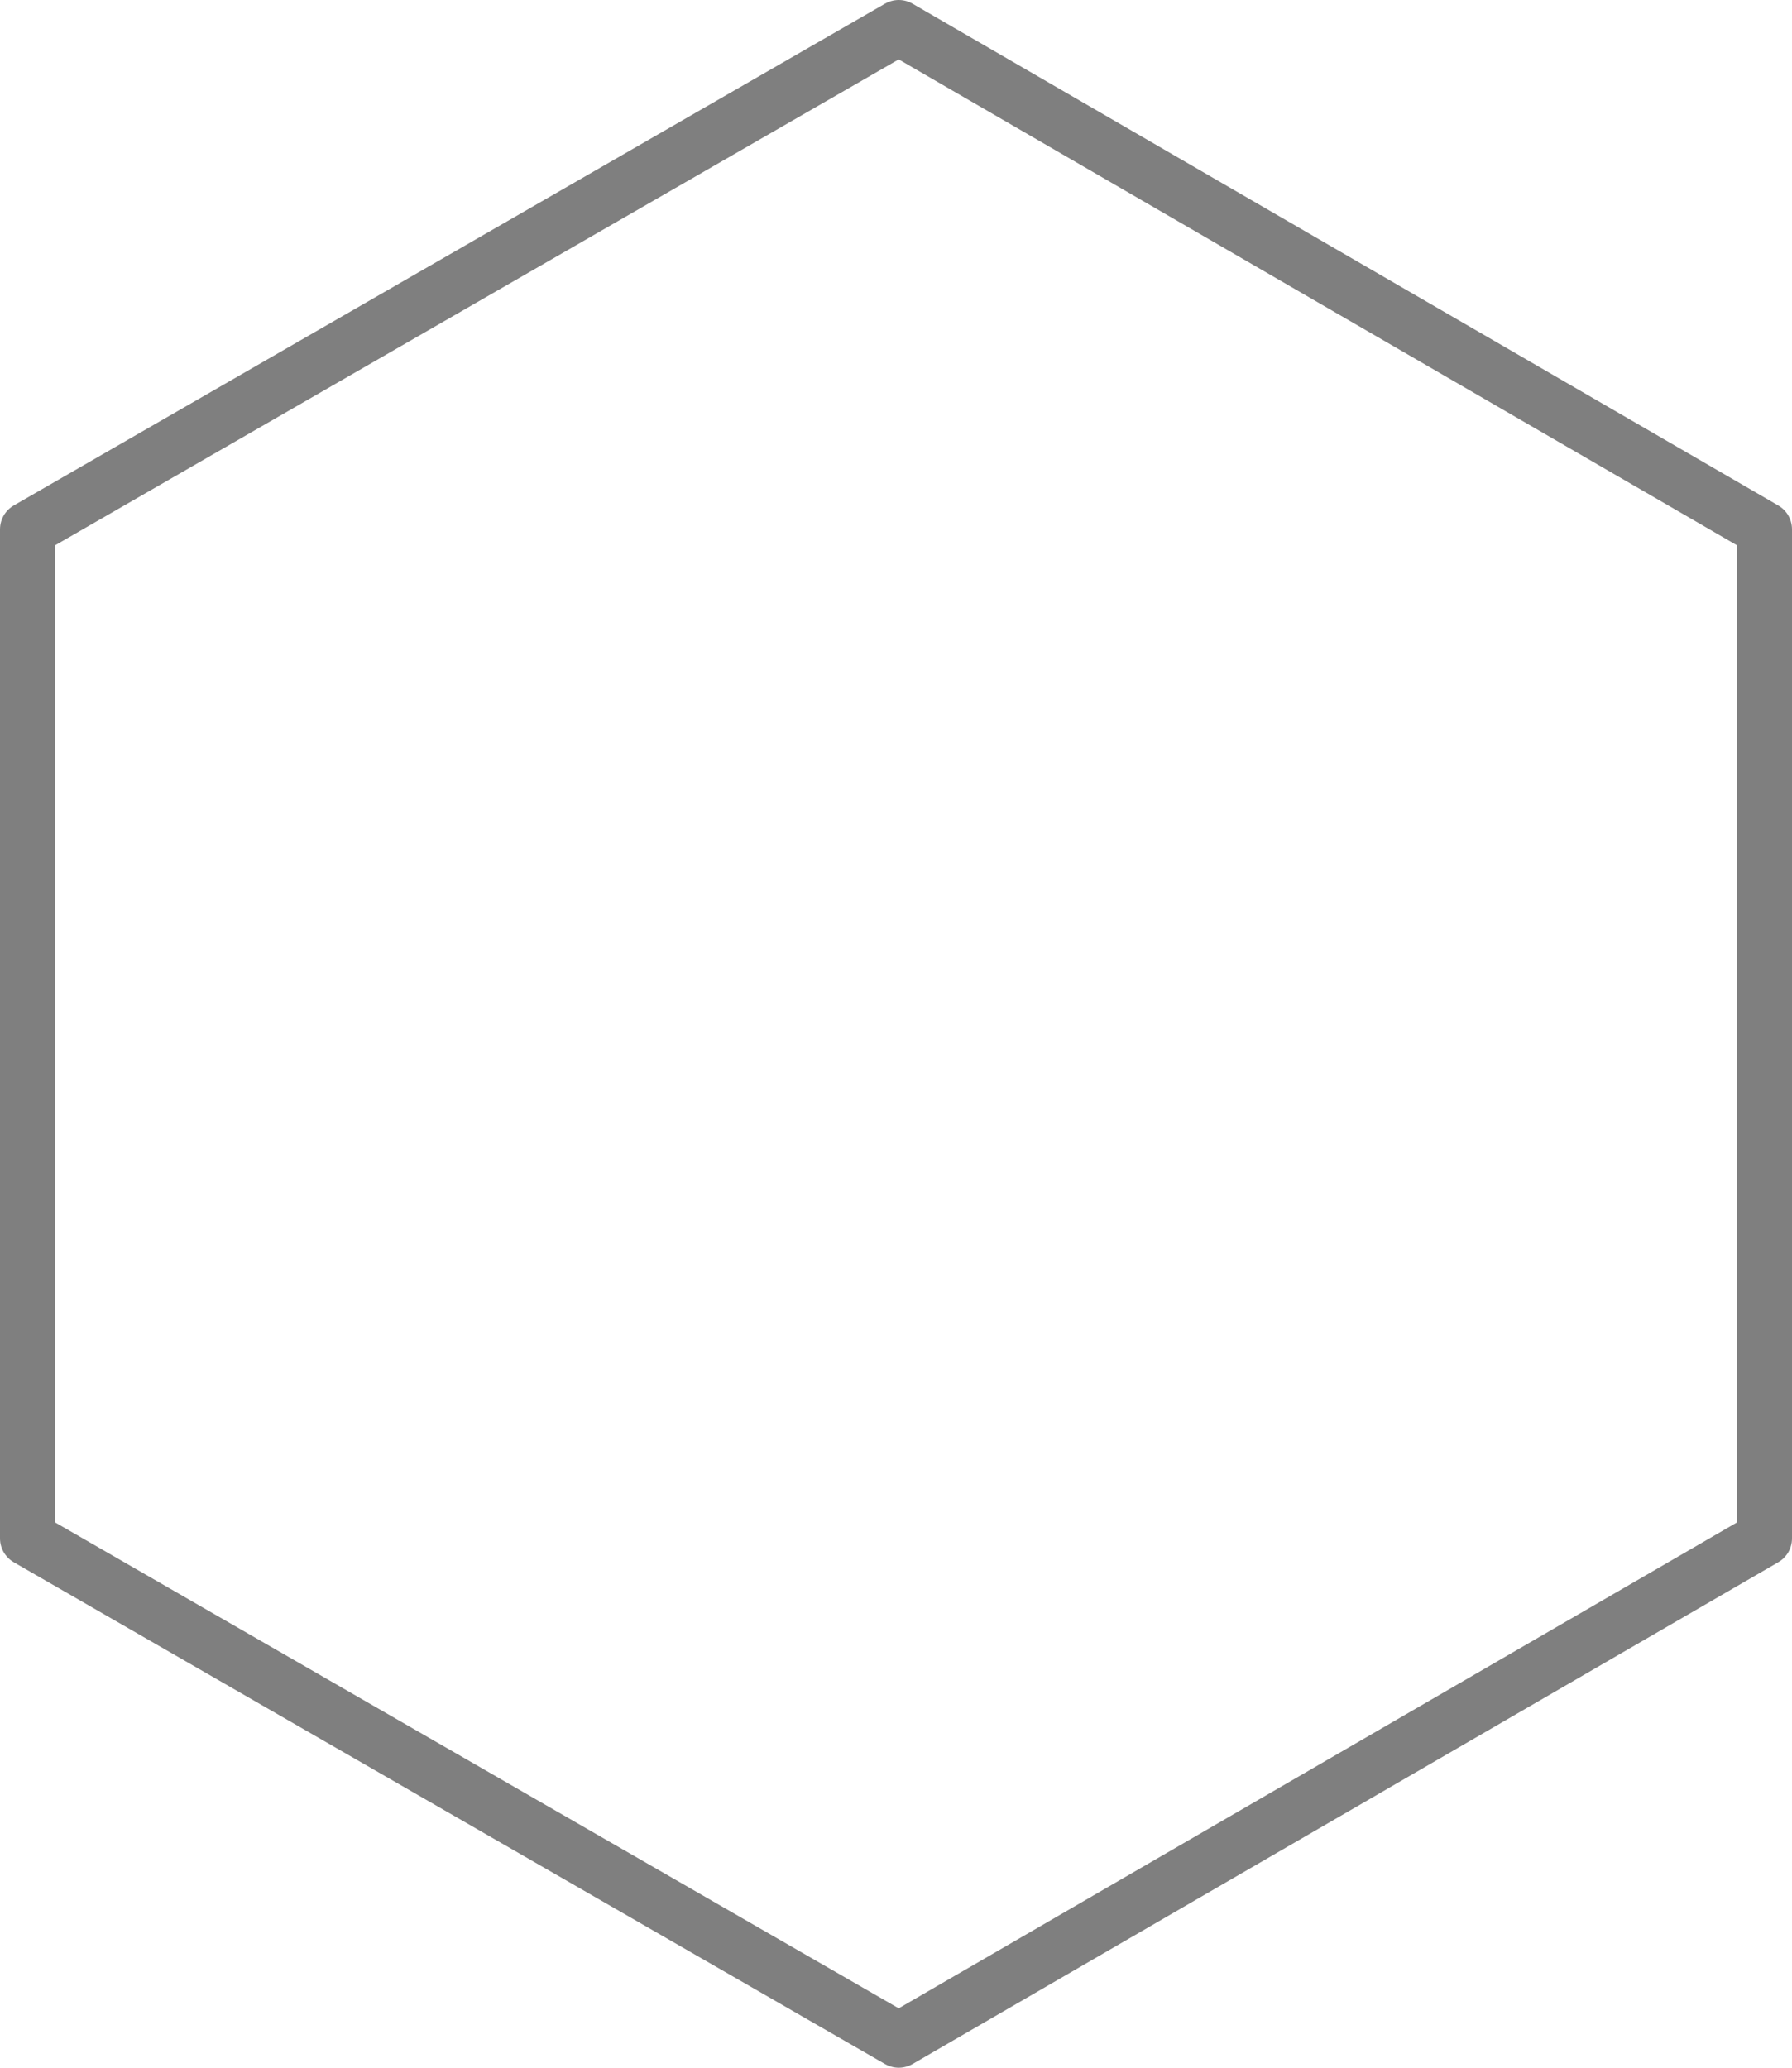 <?xml version="1.0" encoding="UTF-8" standalone="no"?>
<svg xmlns:xlink="http://www.w3.org/1999/xlink" height="37.5px" width="32.5px" xmlns="http://www.w3.org/2000/svg">
  <g transform="matrix(1.0, 0.0, 0.0, 1.0, -383.6, -235.4)">
    <path d="M415.6 263.3 L399.9 272.4 384.1 263.3 384.1 245.0 399.9 235.9 415.6 245.0 415.6 263.3 Z" fill="none" stroke="#000000" stroke-linecap="round" stroke-linejoin="round" stroke-opacity="0.502" stroke-width="1.0"/>
  </g>
</svg>
